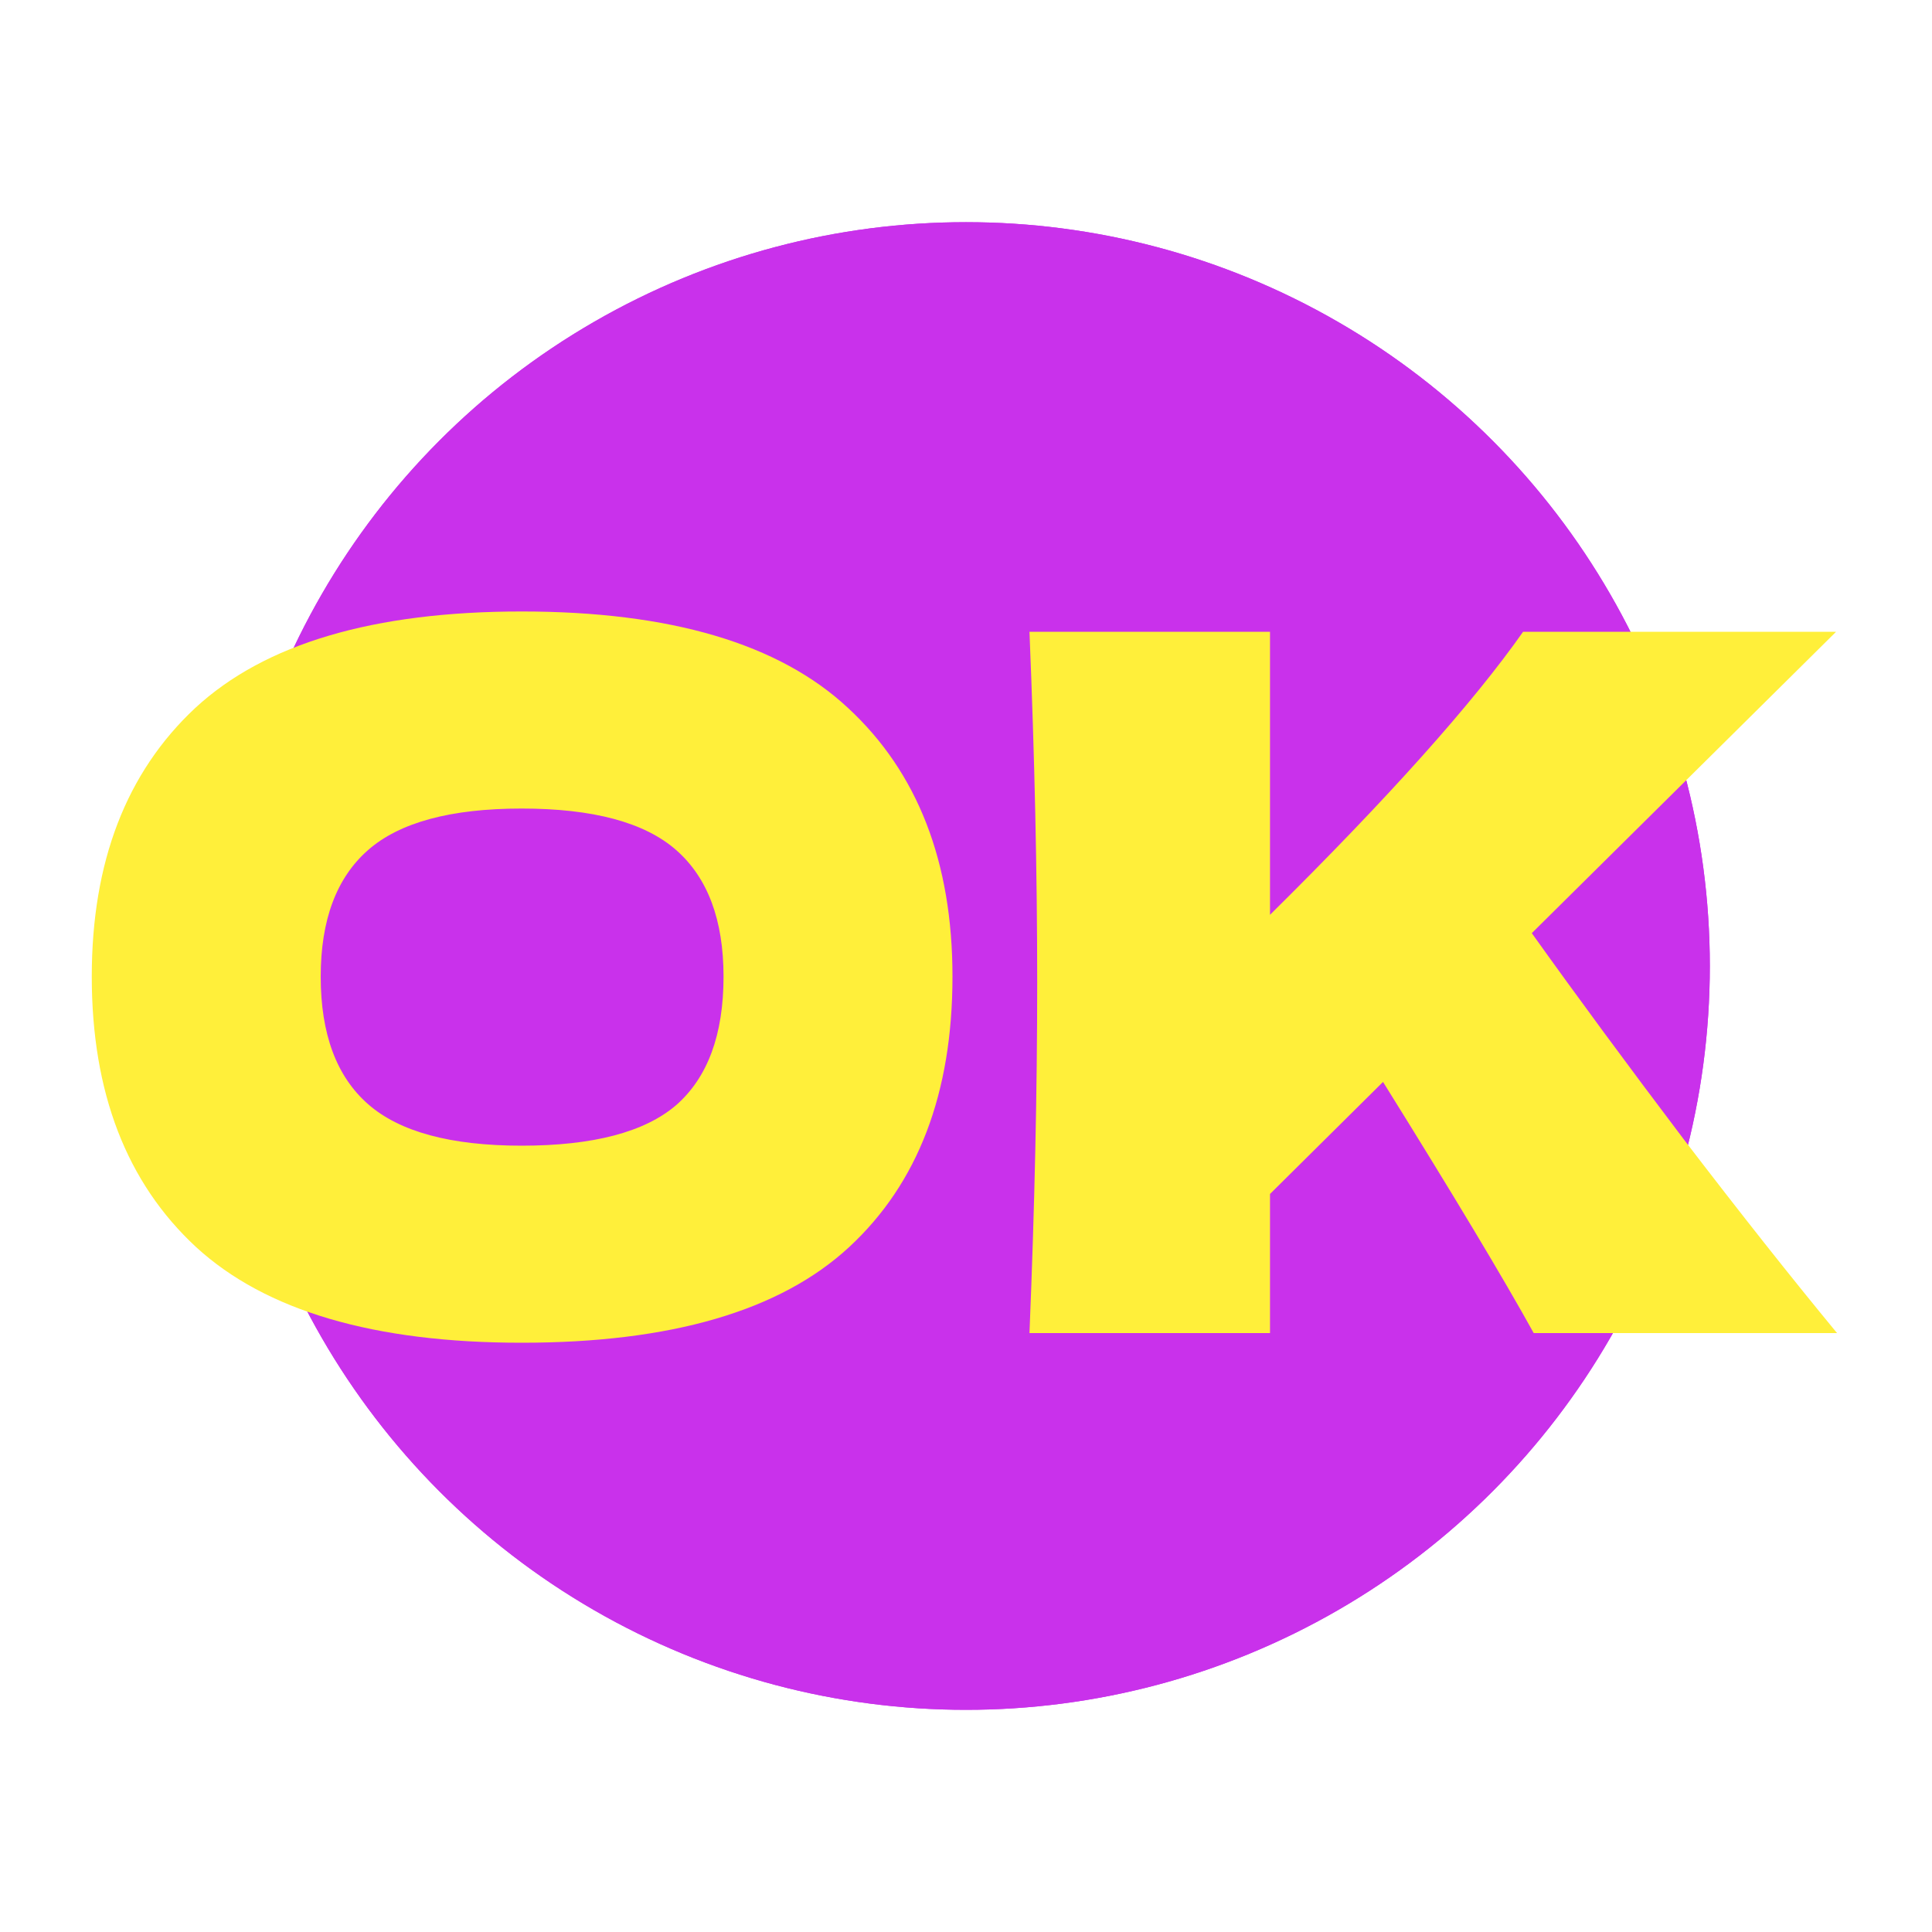 <svg width="400" height="400" viewBox="0 0 400 400" fill="none" xmlns="http://www.w3.org/2000/svg">
<g clip-path="url(#clip0_620_476)">
<rect width="400" height="400" rx="20" fill="white"/>
<g filter="url(#filter0_f_620_476)">
<circle cx="200" cy="200" r="154" fill="#C931EB"/>
</g>
<g filter="url(#filter1_f_620_476)">
<circle cx="200" cy="200" r="154" fill="#C931EB"/>
</g>
<g filter="url(#filter2_f_620_476)">
<circle cx="200.5" cy="199.5" r="124.5" fill="#C931EB"/>
</g>
<g filter="url(#filter3_f_620_476)">
<circle cx="200.5" cy="199.5" r="124.5" fill="#C931EB"/>
</g>
<path d="M108 278C77.467 278 55 271.4 40.6 258.2C26.2 244.867 19 226.2 19 202.2C19 178.467 26.133 159.933 40.4 146.6C54.8 133.267 77.333 126.6 108 126.6C138.8 126.6 161.333 133.267 175.6 146.6C190 159.933 197.2 178.467 197.2 202.2C197.2 226.333 190.067 245 175.8 258.2C161.533 271.4 138.933 278 108 278ZM108 237.2C122.8 237.2 133.467 234.4 140 228.8C146.533 223.067 149.8 214.2 149.8 202.2C149.8 190.467 146.533 181.733 140 176C133.467 170.267 122.8 167.4 108 167.4C93.333 167.4 82.733 170.267 76.2 176C69.667 181.733 66.4 190.467 66.4 202.2C66.4 214.067 69.667 222.867 76.2 228.6C82.733 234.333 93.333 237.2 108 237.2ZM317.541 276C311.274 264.667 300.874 247.333 286.341 224L262.941 247.2V276H213.141C214.207 250.133 214.741 225.933 214.741 203.4C214.741 180.867 214.207 156.667 213.141 130.8H262.941V189.4C287.474 165.133 304.941 145.6 315.341 130.8H380.141L317.141 193.2C326.474 206.267 336.941 220.467 348.541 235.8C360.274 251.133 370.874 264.533 380.341 276H317.541Z" fill="#FFEF3A"/>
</g>
<defs>
<filter id="filter0_f_620_476" x="-354" y="-354" width="1108" height="1108" filterUnits="userSpaceOnUse" color-interpolation-filters="sRGB">
<feFlood flood-opacity="0" result="BackgroundImageFix"/>
<feBlend mode="normal" in="SourceGraphic" in2="BackgroundImageFix" result="shape"/>
<feGaussianBlur stdDeviation="200" result="effect1_foregroundBlur_620_476"/>
</filter>
<filter id="filter1_f_620_476" x="-354" y="-354" width="1108" height="1108" filterUnits="userSpaceOnUse" color-interpolation-filters="sRGB">
<feFlood flood-opacity="0" result="BackgroundImageFix"/>
<feBlend mode="normal" in="SourceGraphic" in2="BackgroundImageFix" result="shape"/>
<feGaussianBlur stdDeviation="200" result="effect1_foregroundBlur_620_476"/>
</filter>
<filter id="filter2_f_620_476" x="-224" y="-225" width="849" height="849" filterUnits="userSpaceOnUse" color-interpolation-filters="sRGB">
<feFlood flood-opacity="0" result="BackgroundImageFix"/>
<feBlend mode="normal" in="SourceGraphic" in2="BackgroundImageFix" result="shape"/>
<feGaussianBlur stdDeviation="150" result="effect1_foregroundBlur_620_476"/>
</filter>
<filter id="filter3_f_620_476" x="-74" y="-75" width="549" height="549" filterUnits="userSpaceOnUse" color-interpolation-filters="sRGB">
<feFlood flood-opacity="0" result="BackgroundImageFix"/>
<feBlend mode="normal" in="SourceGraphic" in2="BackgroundImageFix" result="shape"/>
<feGaussianBlur stdDeviation="75" result="effect1_foregroundBlur_620_476"/>
</filter>
<clipPath id="clip0_620_476">
<rect width="400" height="400" rx="20" fill="white"/>
</clipPath>
</defs>
</svg>
